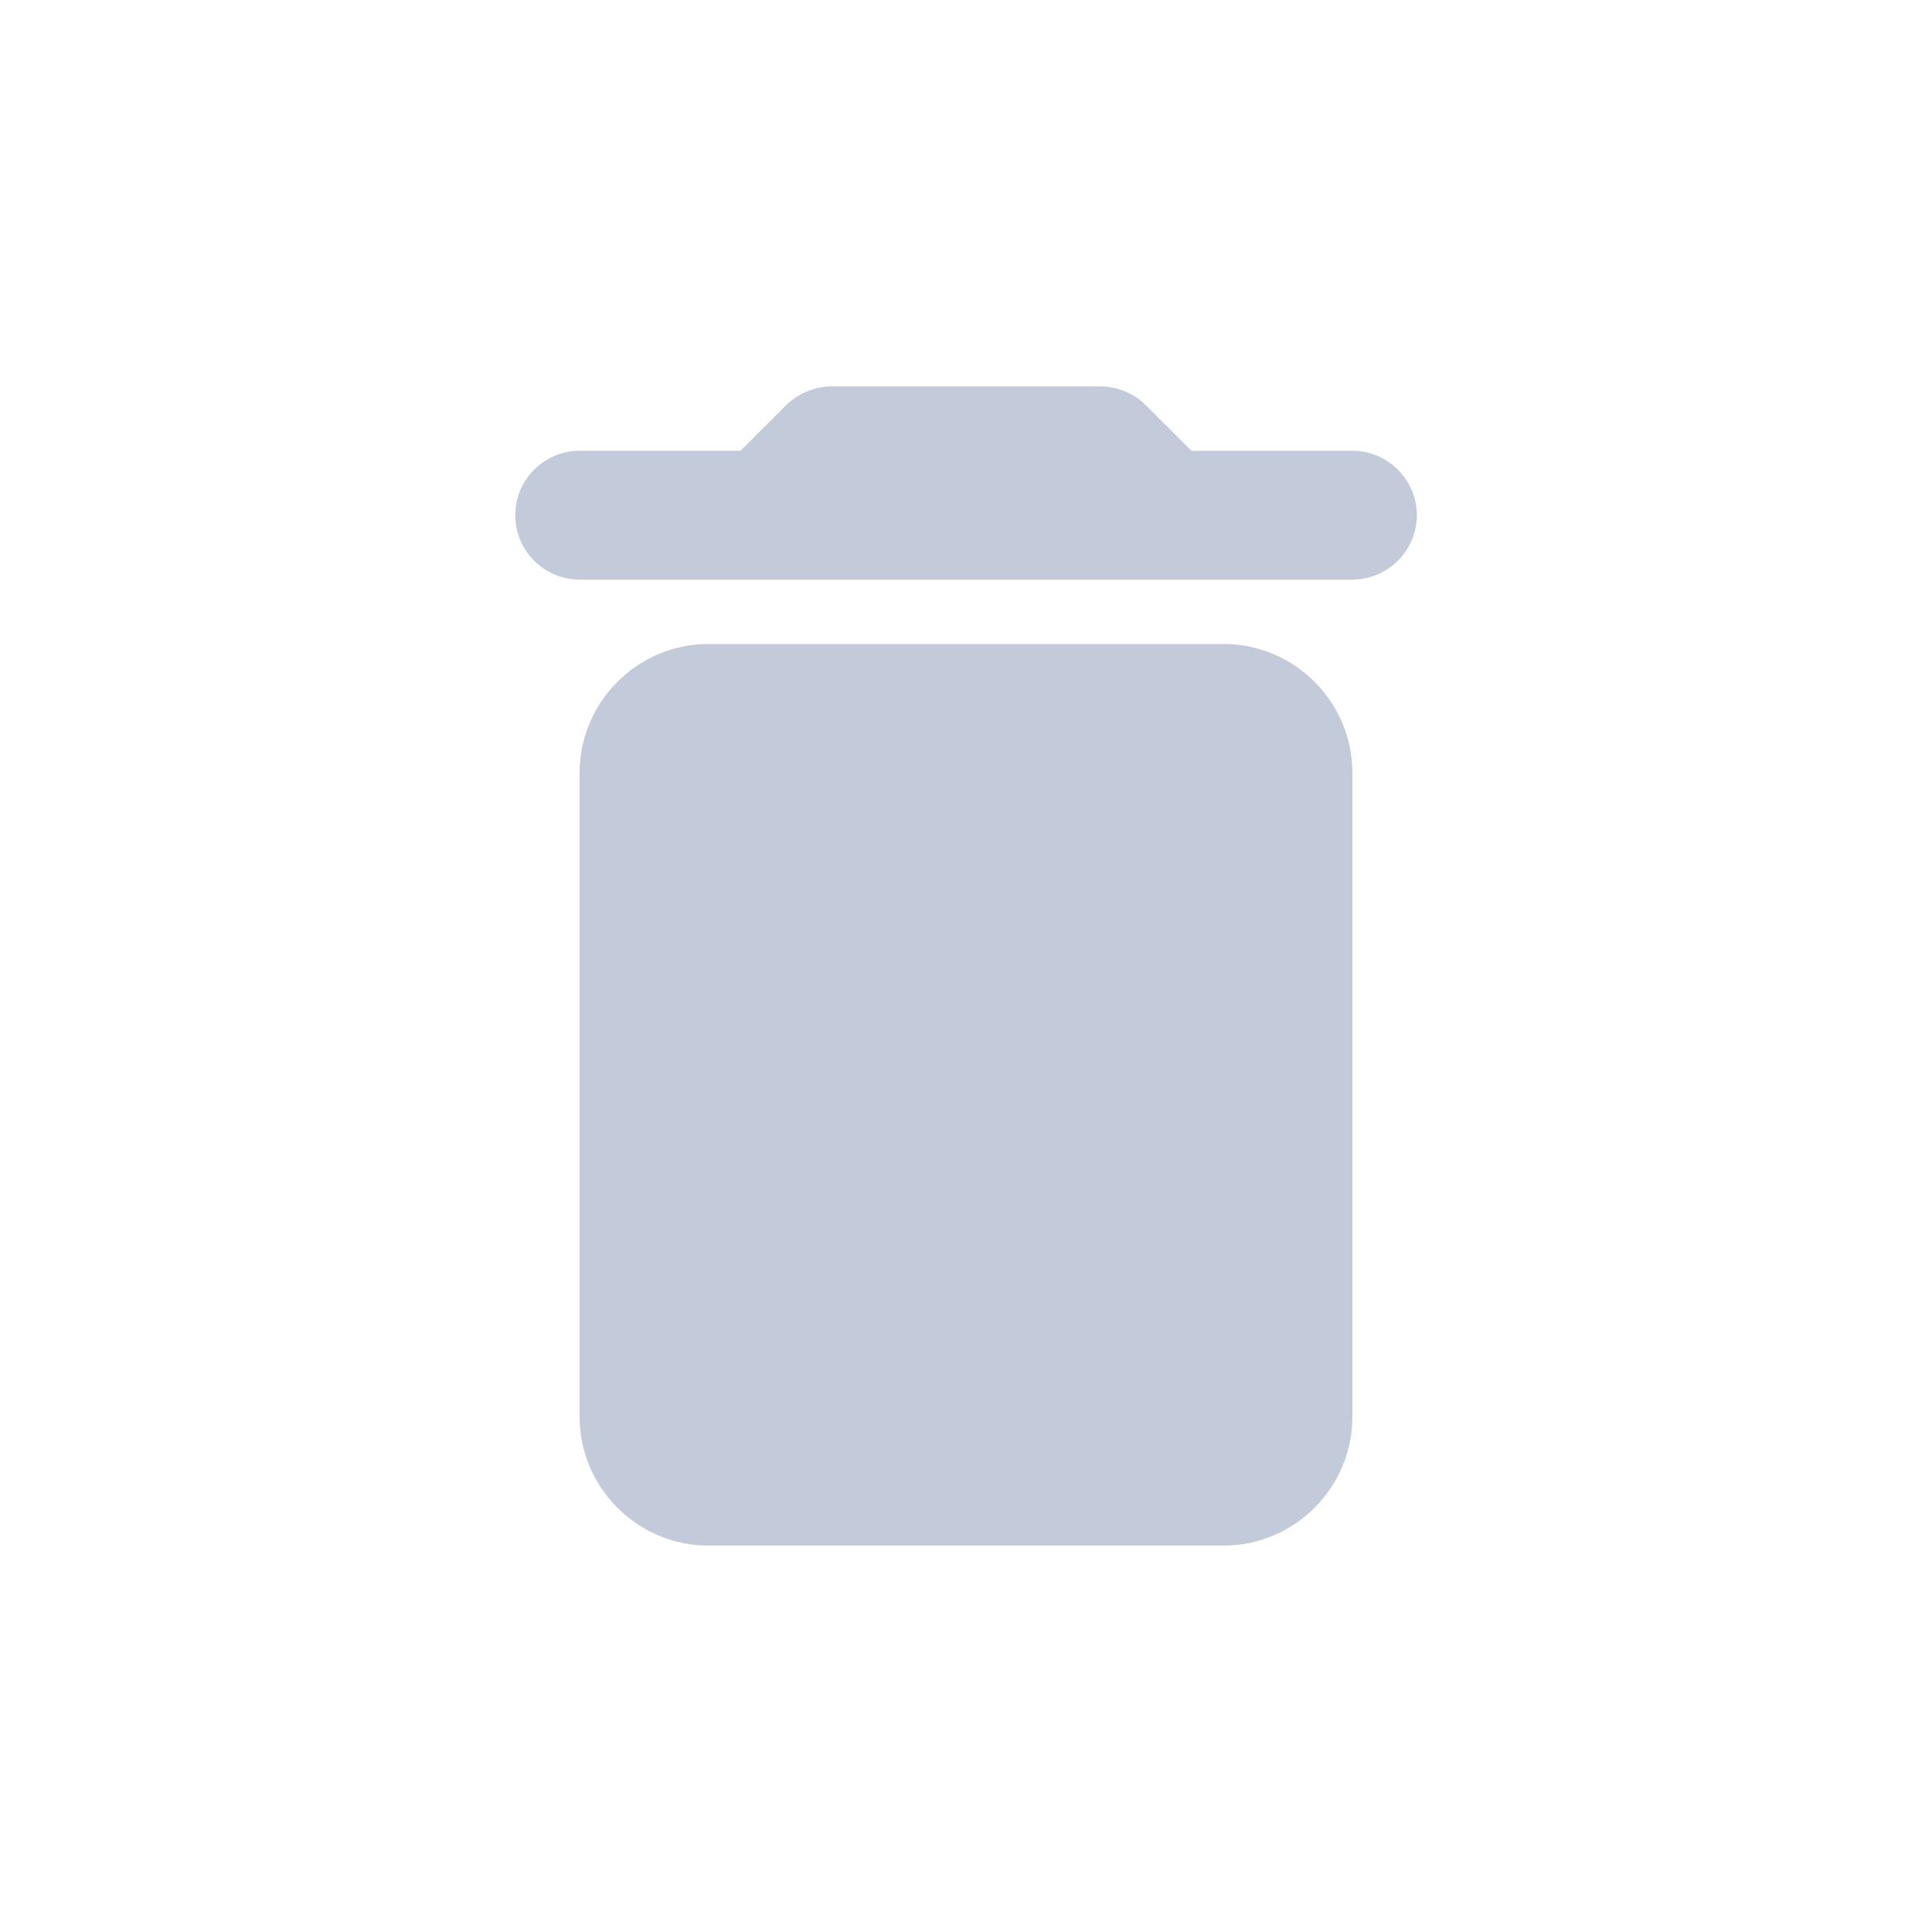 <svg width="28" height="28" viewBox="0 0 28 28" fill="none" xmlns="http://www.w3.org/2000/svg">
<path fill-rule="evenodd" clip-rule="evenodd" d="M8.4 20.533C8.4 21.56 9.24 22.4 10.267 22.4H17.733C18.76 22.4 19.6 21.56 19.6 20.533V11.2C19.6 10.173 18.76 9.333 17.733 9.333H10.267C9.24 9.333 8.4 10.173 8.4 11.2V20.533ZM19.6 6.533H17.267L16.604 5.871C16.436 5.703 16.194 5.6 15.951 5.6H12.05C11.807 5.6 11.564 5.703 11.396 5.871L10.733 6.533H8.4C7.887 6.533 7.467 6.953 7.467 7.467C7.467 7.98 7.887 8.4 8.4 8.4H19.6C20.113 8.4 20.534 7.98 20.534 7.467C20.534 6.953 20.113 6.533 19.6 6.533Z" fill="#C3CAD9"/>
</svg>

